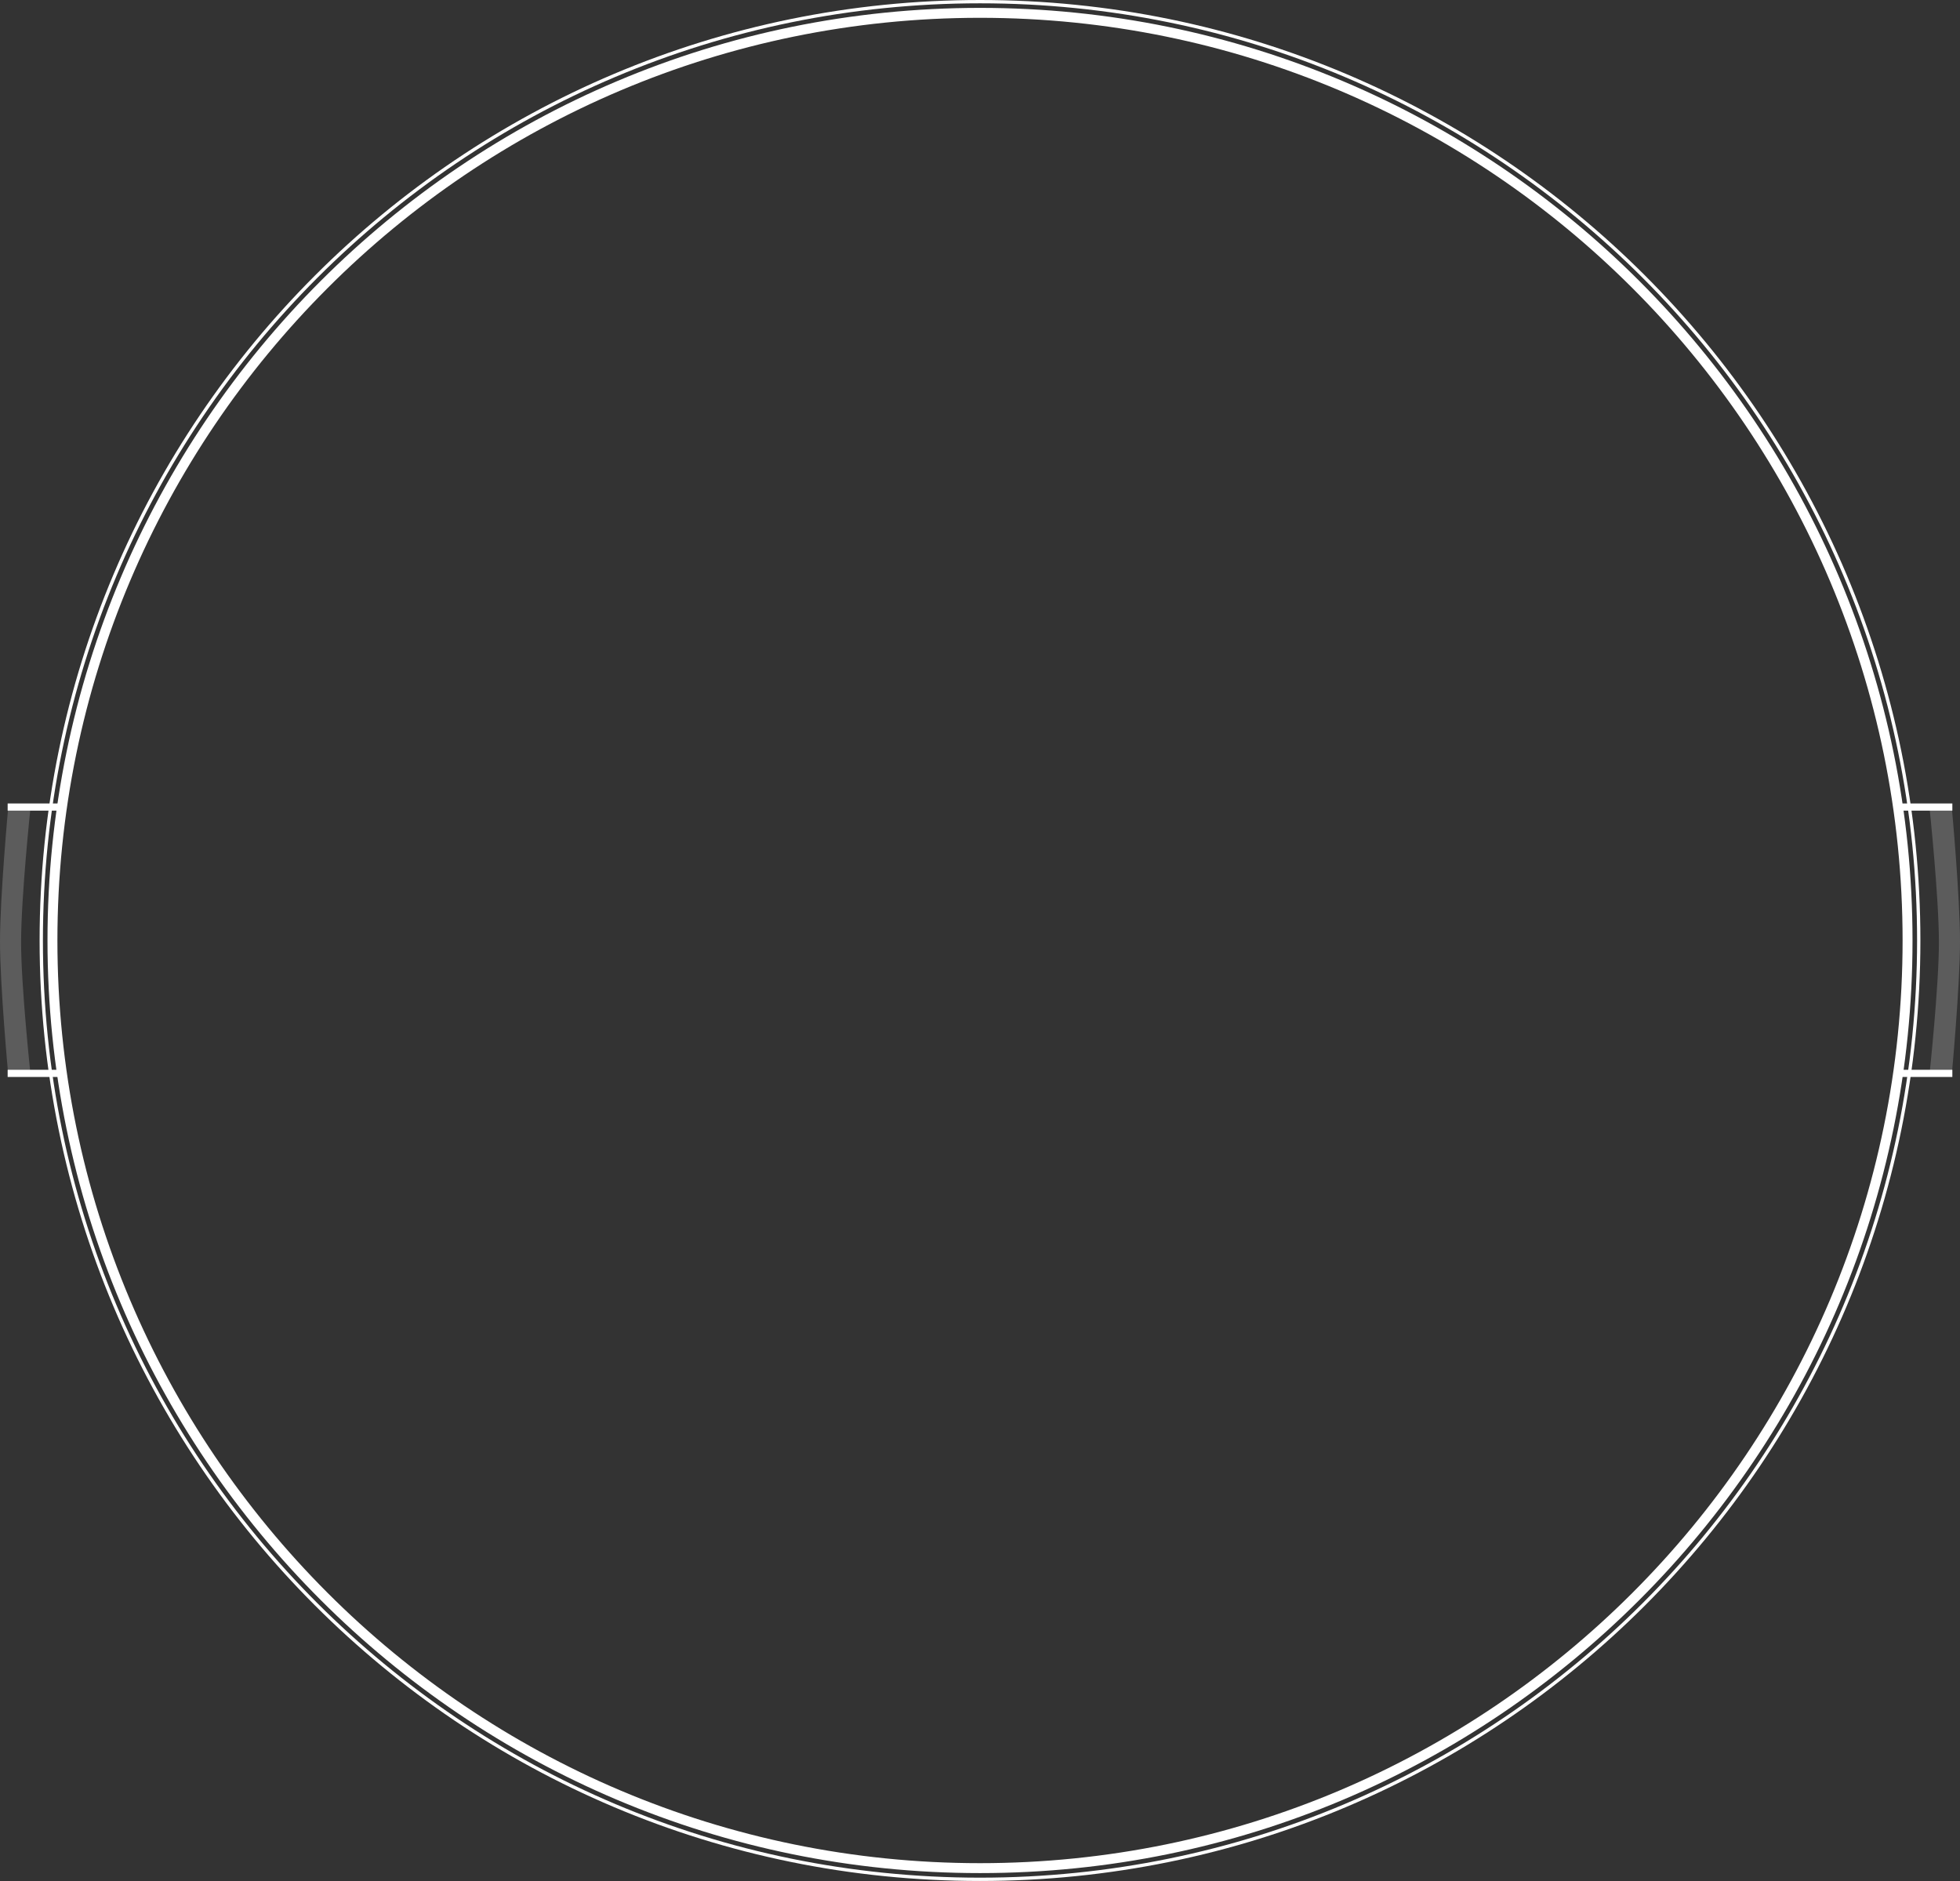 <svg version="1.1" xmlns="http://www.w3.org/2000/svg" xmlns:xlink="http://www.w3.org/1999/xlink" width="592.481" height="568.538" viewBox="0,0,592.481,568.538"><rect x="0" y="0" width="592.481" height="568.538" fill="#333333" stroke="none"/><g transform="translate(-23.759,104.269)"><g stroke-miterlimit="10"><path d="M26.259,220.688c0,0 -2.5,-26.971 -2.5,-40.375c0,-13.633 2.5,-40.75 2.5,-40.75h6.75c0,0 -2.875,27.248 -2.875,41c0,13.273 2.875,40.125 2.875,40.125z" fill-opacity="0.2" fill="#ffffff" stroke="none" stroke-width="0"/><path d="M606.991,220.688c0,0 2.875,-26.852 2.875,-40.125c0,-13.752 -2.875,-41 -2.875,-41h6.75c0,0 2.5,27.117 2.5,40.75c0,13.404 -2.5,40.375 -2.5,40.375z" fill-opacity="0.2" fill="#ffffff" stroke="none" stroke-width="0"/><g><path d="M39.614,180c0,-154.853 125.533,-280.386 280.386,-280.386c154.853,0 280.386,125.533 280.386,280.386c0,154.853 -125.533,280.386 -280.386,280.386c-154.853,0 -280.386,-125.533 -280.386,-280.386z" fill="none" stroke="#ffffff" stroke-width="3"/><path d="M36.231,180c0,-156.721 127.048,-283.769 283.769,-283.769c156.721,0 283.769,127.048 283.769,283.769c0,156.721 -127.048,283.769 -283.769,283.769c-156.721,0 -283.769,-127.048 -283.769,-283.769z" fill="none" stroke="#ffffff" stroke-width="1"/><path d="M26.072,140.75v-2.167h16.167v2.167z" fill="#ffffff" stroke="none" stroke-width="0"/><path d="M26.072,221.25v-2.167h16.167v2.167z" fill="#ffffff" stroke="none" stroke-width="0"/><path d="M597.761,140.75v-2.167h16.167v2.167z" fill="#ffffff" stroke="none" stroke-width="0"/><path d="M597.761,221.25v-2.167h16.167v2.167z" fill="#ffffff" stroke="none" stroke-width="0"/></g></g></g></svg>